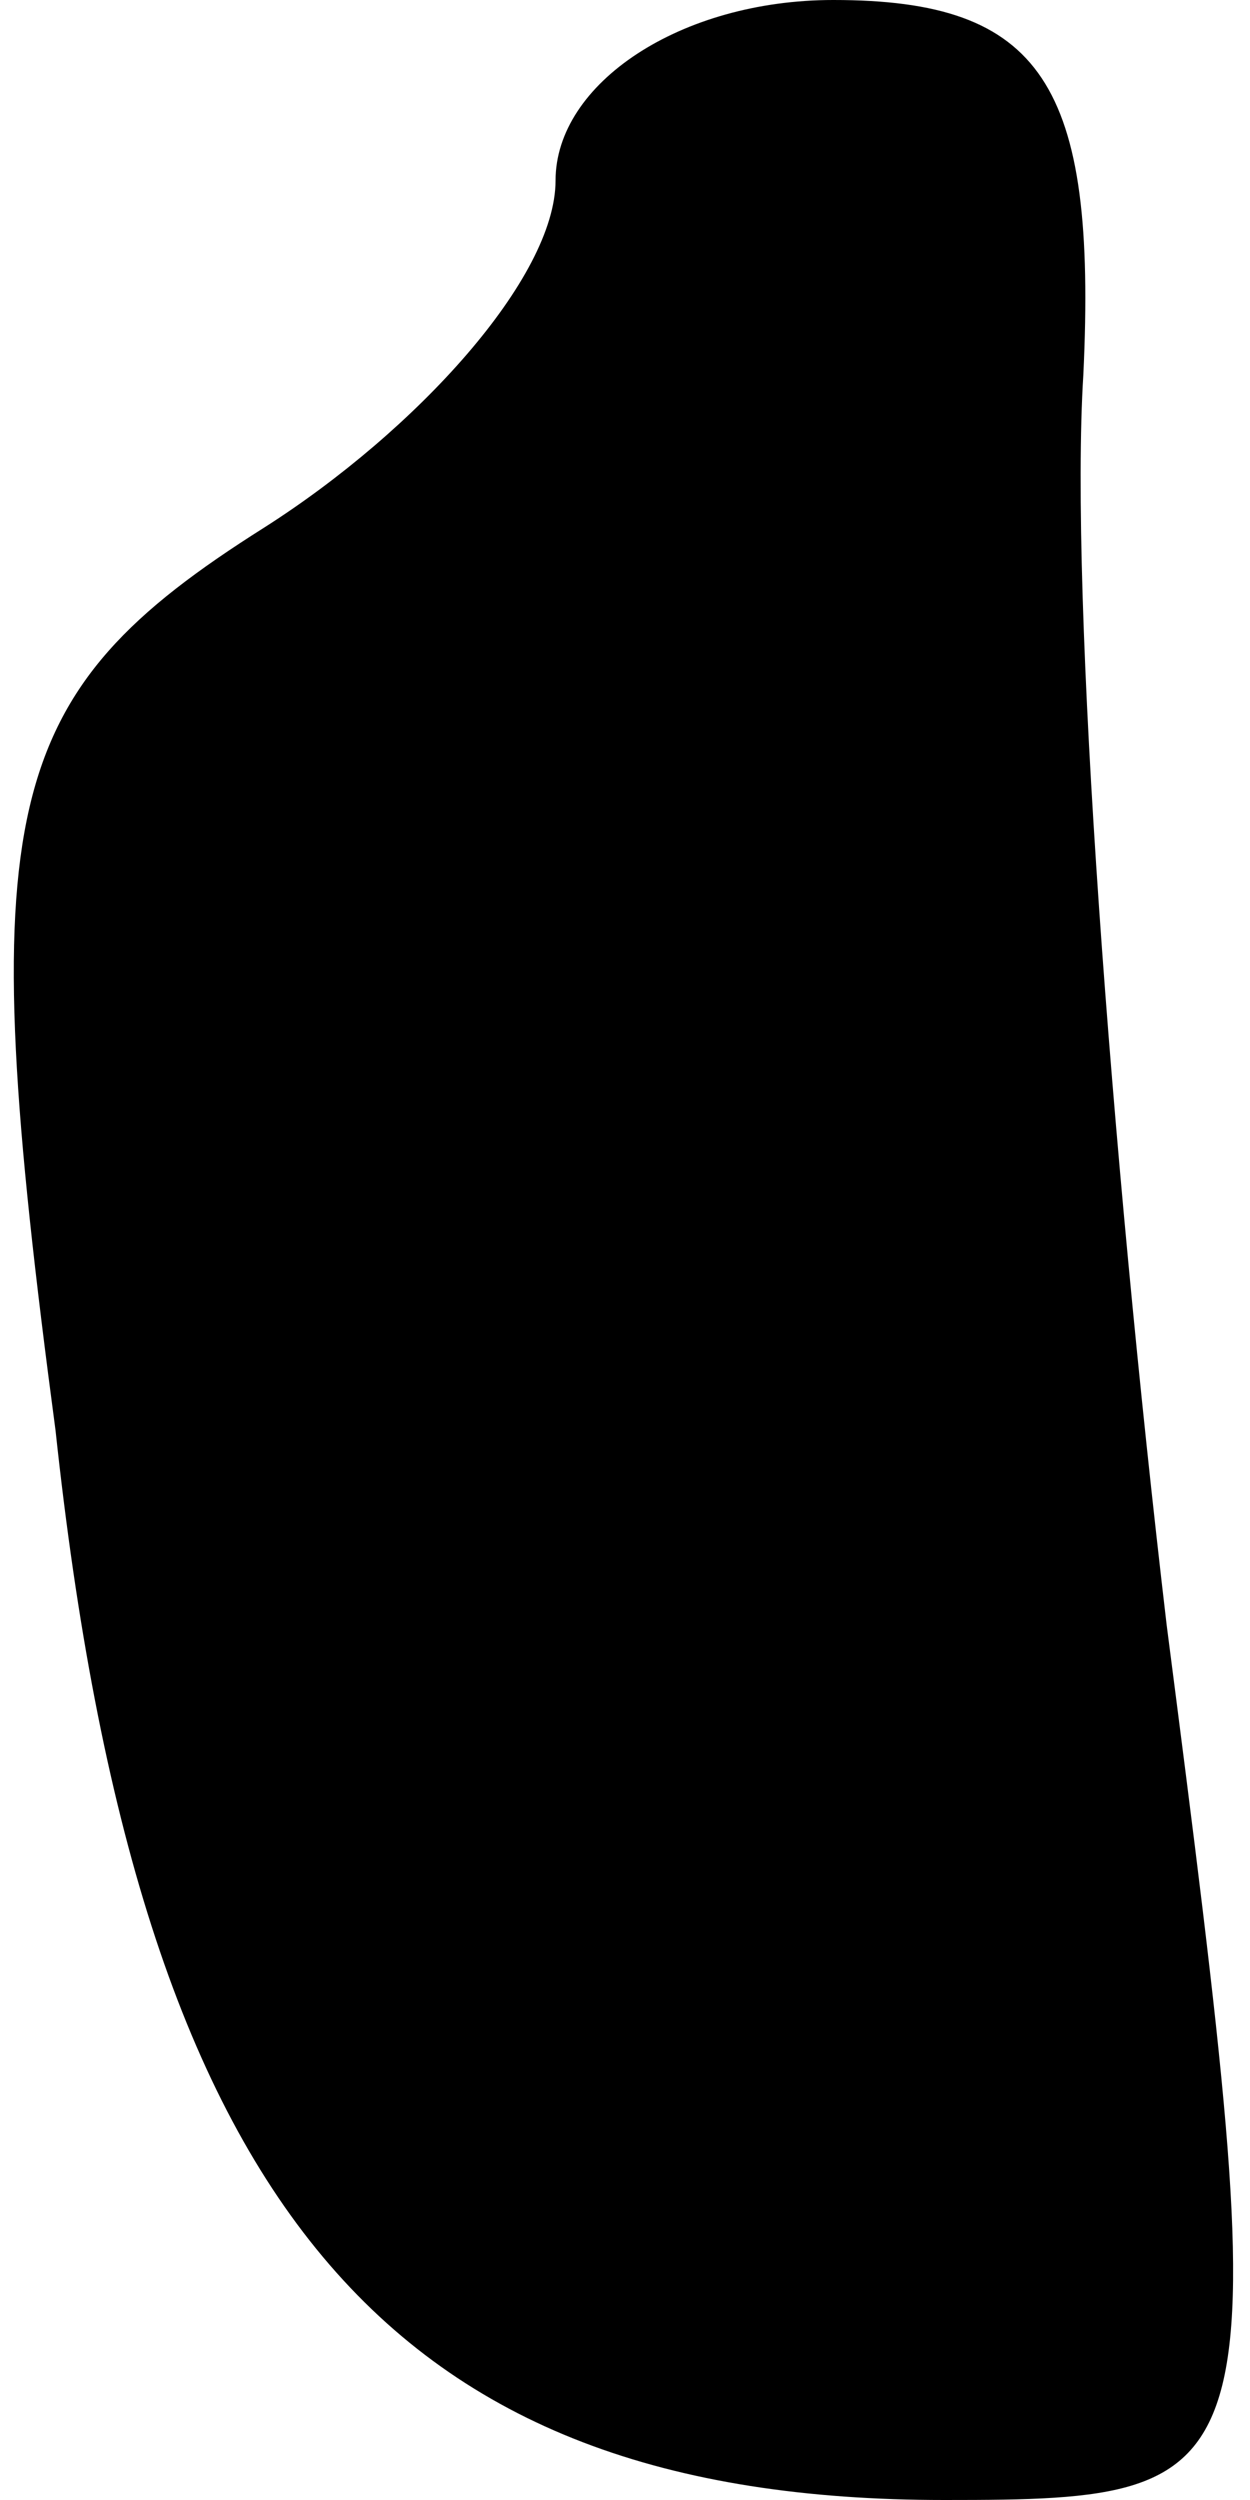<?xml version="1.0" standalone="no"?>
<!DOCTYPE svg PUBLIC "-//W3C//DTD SVG 20010904//EN"
 "http://www.w3.org/TR/2001/REC-SVG-20010904/DTD/svg10.dtd">
<svg version="1.0" xmlns="http://www.w3.org/2000/svg"
 width="9pt" height="18pt" viewBox="0 0 9 18"
 preserveAspectRatio="xMidYMid meet">
<g transform="translate(0,18) scale(0.1,-0.1)"
fill="#000000" stroke="none">
<path fill="#000000" stroke="none" d="M40 167 c0 -7 -10 -18 -21 -25 -19 -12
-21 -20 -15 -65 6 -56 24 -77 64 -77 24 0 24 1 16 63 -4 34 -7 74 -6 90 1 21
-3 27 -18 27 -11 0 -20 -6 -20 -13z"/>
</g>
</svg>

